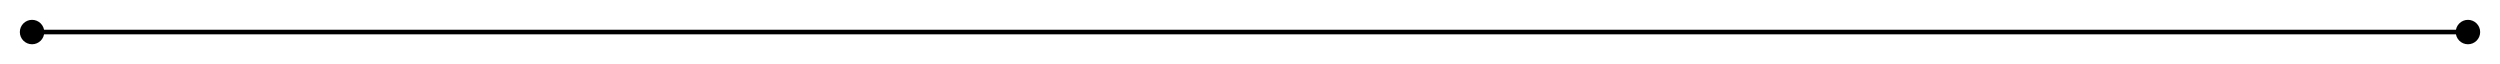 <svg width="546" height="14" viewBox="0 0 546 14" fill="none" xmlns="http://www.w3.org/2000/svg">
<g filter="url(#filter0_d_27_11)">
<path d="M4.333 3C4.333 4.473 5.527 5.667 7 5.667C8.473 5.667 9.667 4.473 9.667 3C9.667 1.527 8.473 0.333 7 0.333C5.527 0.333 4.333 1.527 4.333 3ZM536.333 3C536.333 4.473 537.527 5.667 539 5.667C540.473 5.667 541.667 4.473 541.667 3C541.667 1.527 540.473 0.333 539 0.333C537.527 0.333 536.333 1.527 536.333 3ZM7 3.5L539 3.5V2.5L7 2.5V3.5Z" fill="black"/>
</g>
<defs>
<filter id="filter0_d_27_11" x="0.333" y="0.333" width="545.333" height="13.333" filterUnits="userSpaceOnUse" color-interpolation-filters="sRGB">
<feFlood flood-opacity="0" result="BackgroundImageFix"/>
<feColorMatrix in="SourceAlpha" type="matrix" values="0 0 0 0 0 0 0 0 0 0 0 0 0 0 0 0 0 0 127 0" result="hardAlpha"/>
<feOffset dy="4"/>
<feGaussianBlur stdDeviation="2"/>
<feComposite in2="hardAlpha" operator="out"/>
<feColorMatrix type="matrix" values="0 0 0 0 0 0 0 0 0 0 0 0 0 0 0 0 0 0 0.25 0"/>
<feBlend mode="normal" in2="BackgroundImageFix" result="effect1_dropShadow_27_11"/>
<feBlend mode="normal" in="SourceGraphic" in2="effect1_dropShadow_27_11" result="shape"/>
</filter>
</defs>
</svg>
